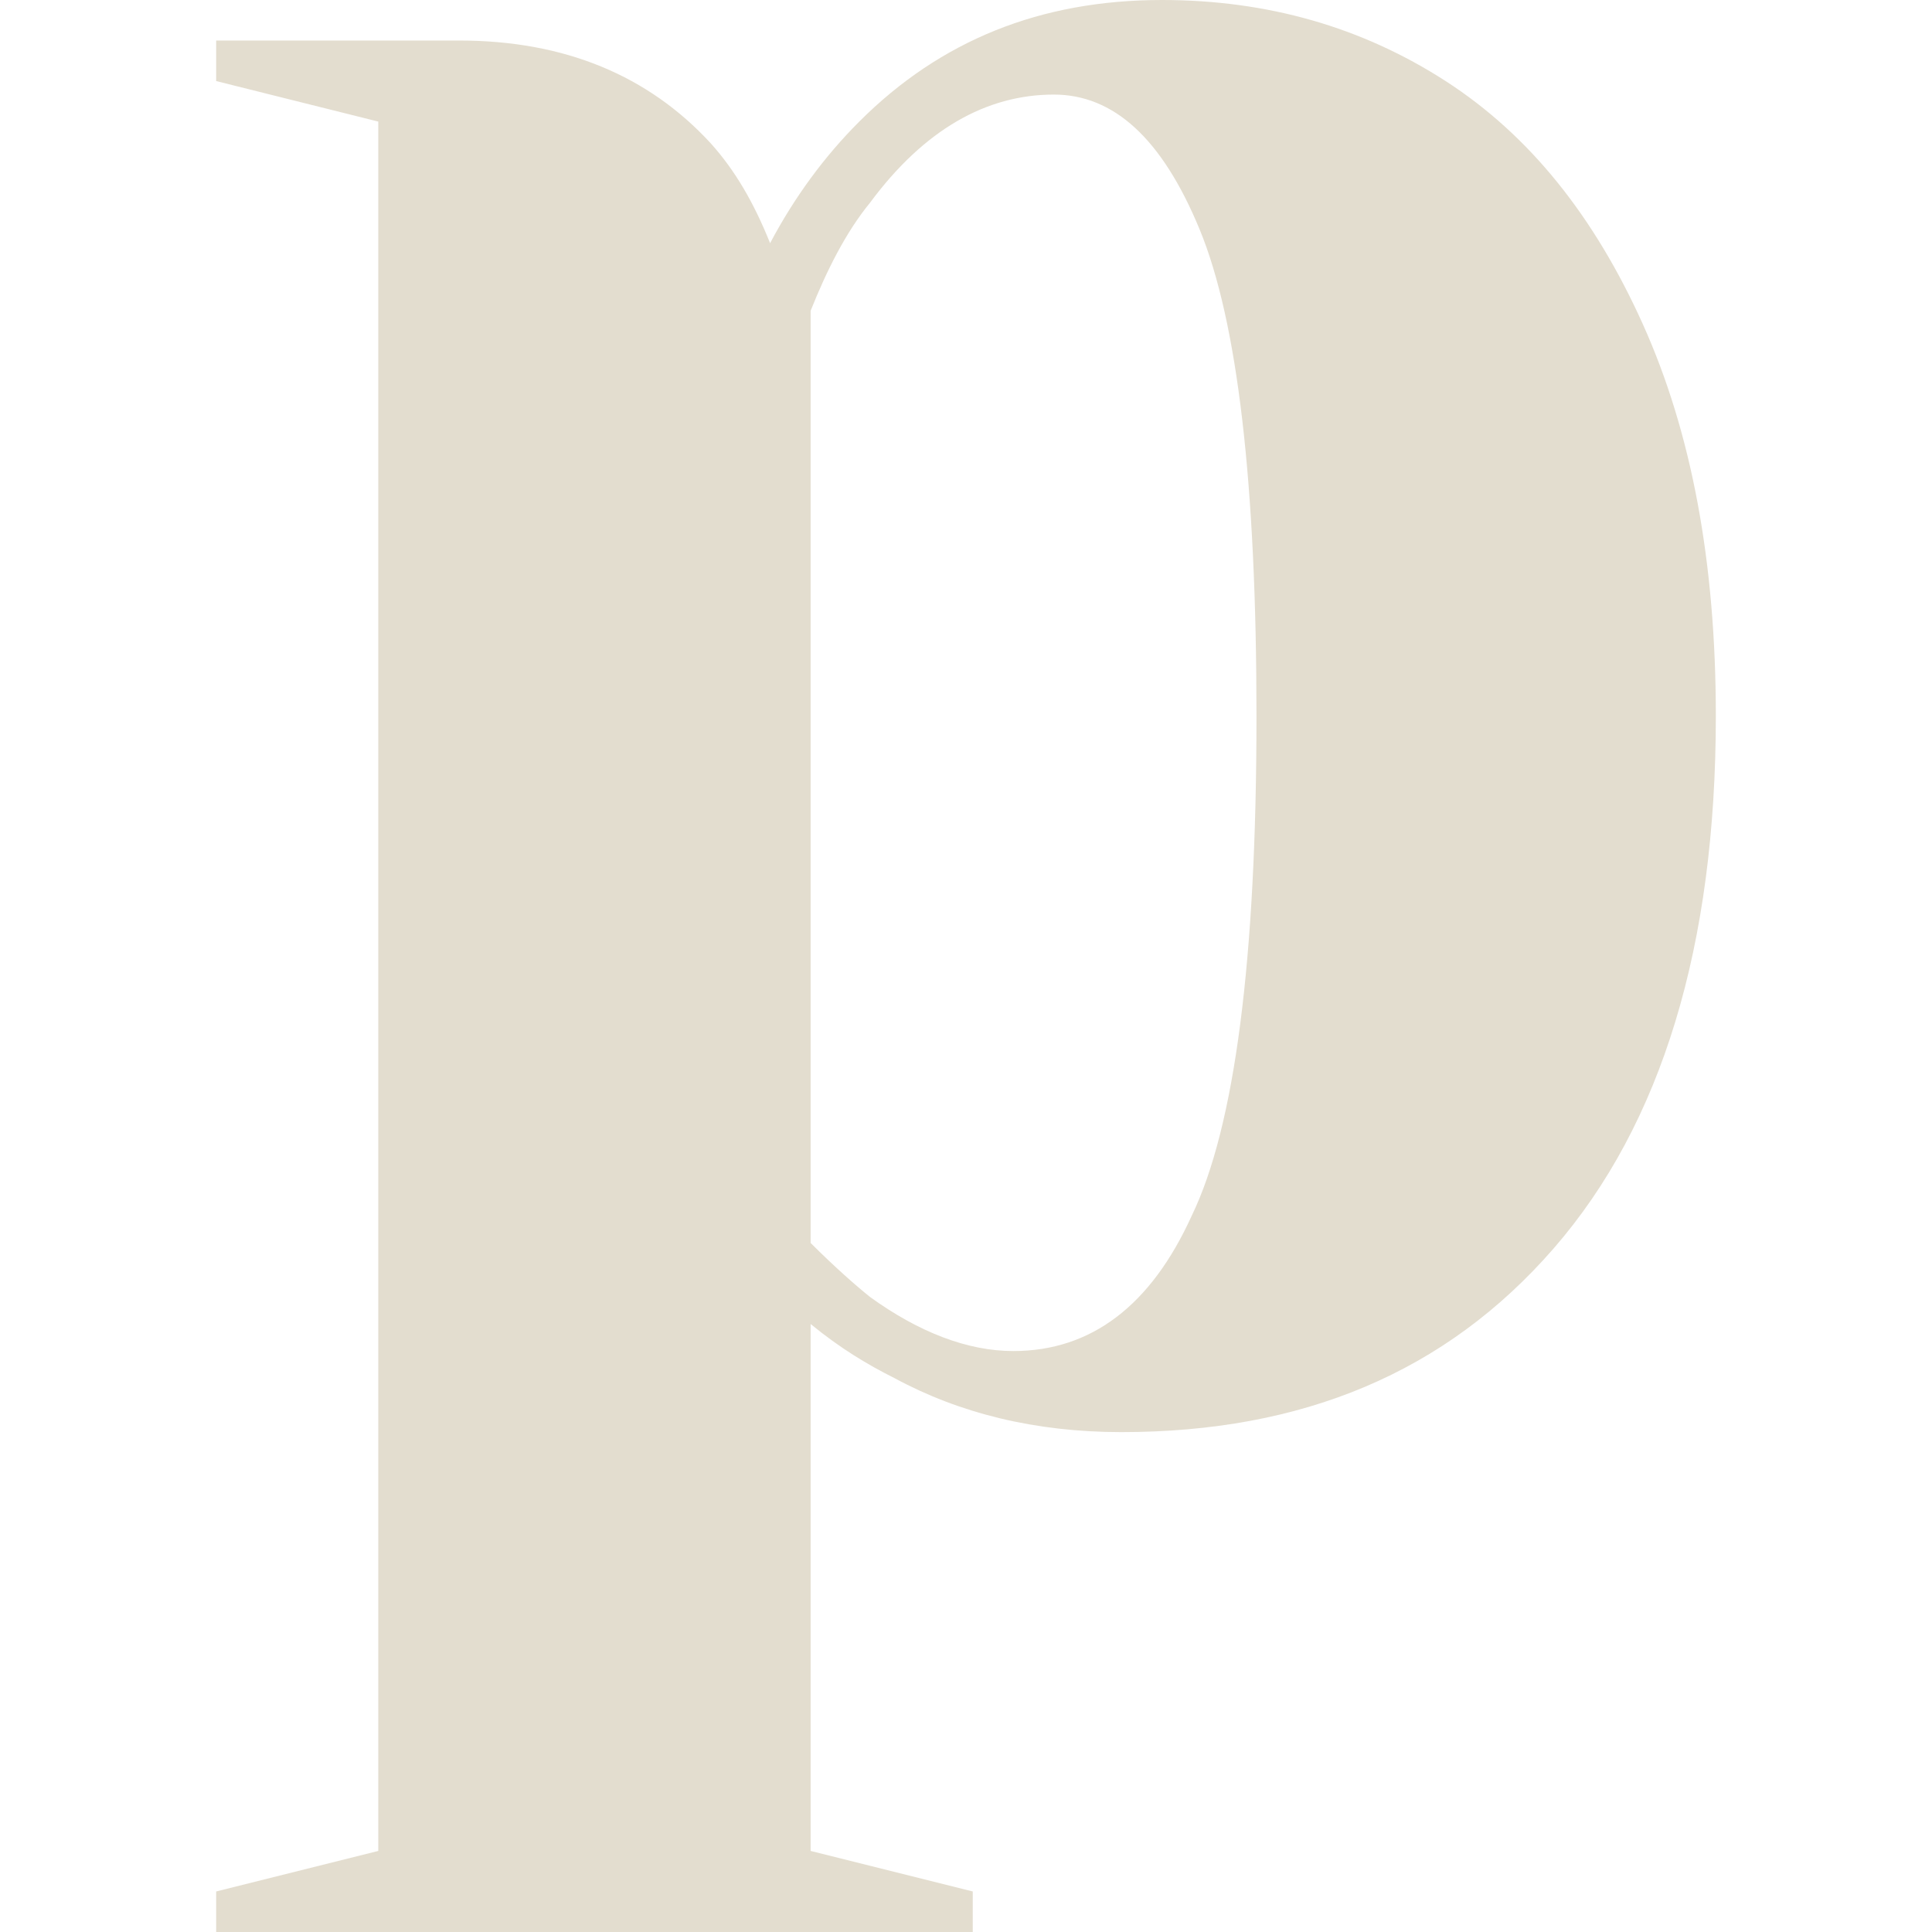 <?xml version="1.0" encoding="utf-8"?>
<!-- Generator: Adobe Illustrator 26.3.1, SVG Export Plug-In . SVG Version: 6.00 Build 0)  -->
<svg version="1.1" id="Ebene_1" xmlns="http://www.w3.org/2000/svg" xmlns:xlink="http://www.w3.org/1999/xlink" x="0px" y="0px"
	 viewBox="0 0 71.5 71.5" style="enable-background:new 0 0 71.5 71.5;" xml:space="preserve">
<style type="text/css">
	.st0{enable-background:new    ;}
	.st1{fill:#E3DDCF;}
</style>
<g class="st0">
	<path class="st1" d="M8,70l6-1.5v-64L8,3V1.5h9c3.9,0,7,1.3,9.3,3.8c0.9,1,1.6,2.2,2.2,3.7c0.9-1.7,2-3.2,3.3-4.5
		c3-3,6.7-4.5,11.2-4.5c3.9,0,7.4,1,10.5,3s5.5,5,7.3,9s2.7,8.8,2.7,14.5c0,8.5-2,15.1-6,19.7s-9.3,6.8-16,6.8c-3.2,0-6-0.7-8.4-2
		c-1-0.5-2-1.1-3.1-2v19.5l6,1.5v1.5H8V70z M44.1,45c1.6-3.3,2.4-9.5,2.4-18.5c0-8.6-0.7-14.6-2.1-18c-1.4-3.4-3.2-5-5.4-5
		c-2.5,0-4.8,1.3-6.8,4c-0.9,1.1-1.6,2.5-2.2,4V46c0.9,0.9,1.7,1.6,2.2,2c1.8,1.3,3.6,2,5.3,2C40.4,50,42.6,48.3,44.1,45z"/>
</g>
</svg>
